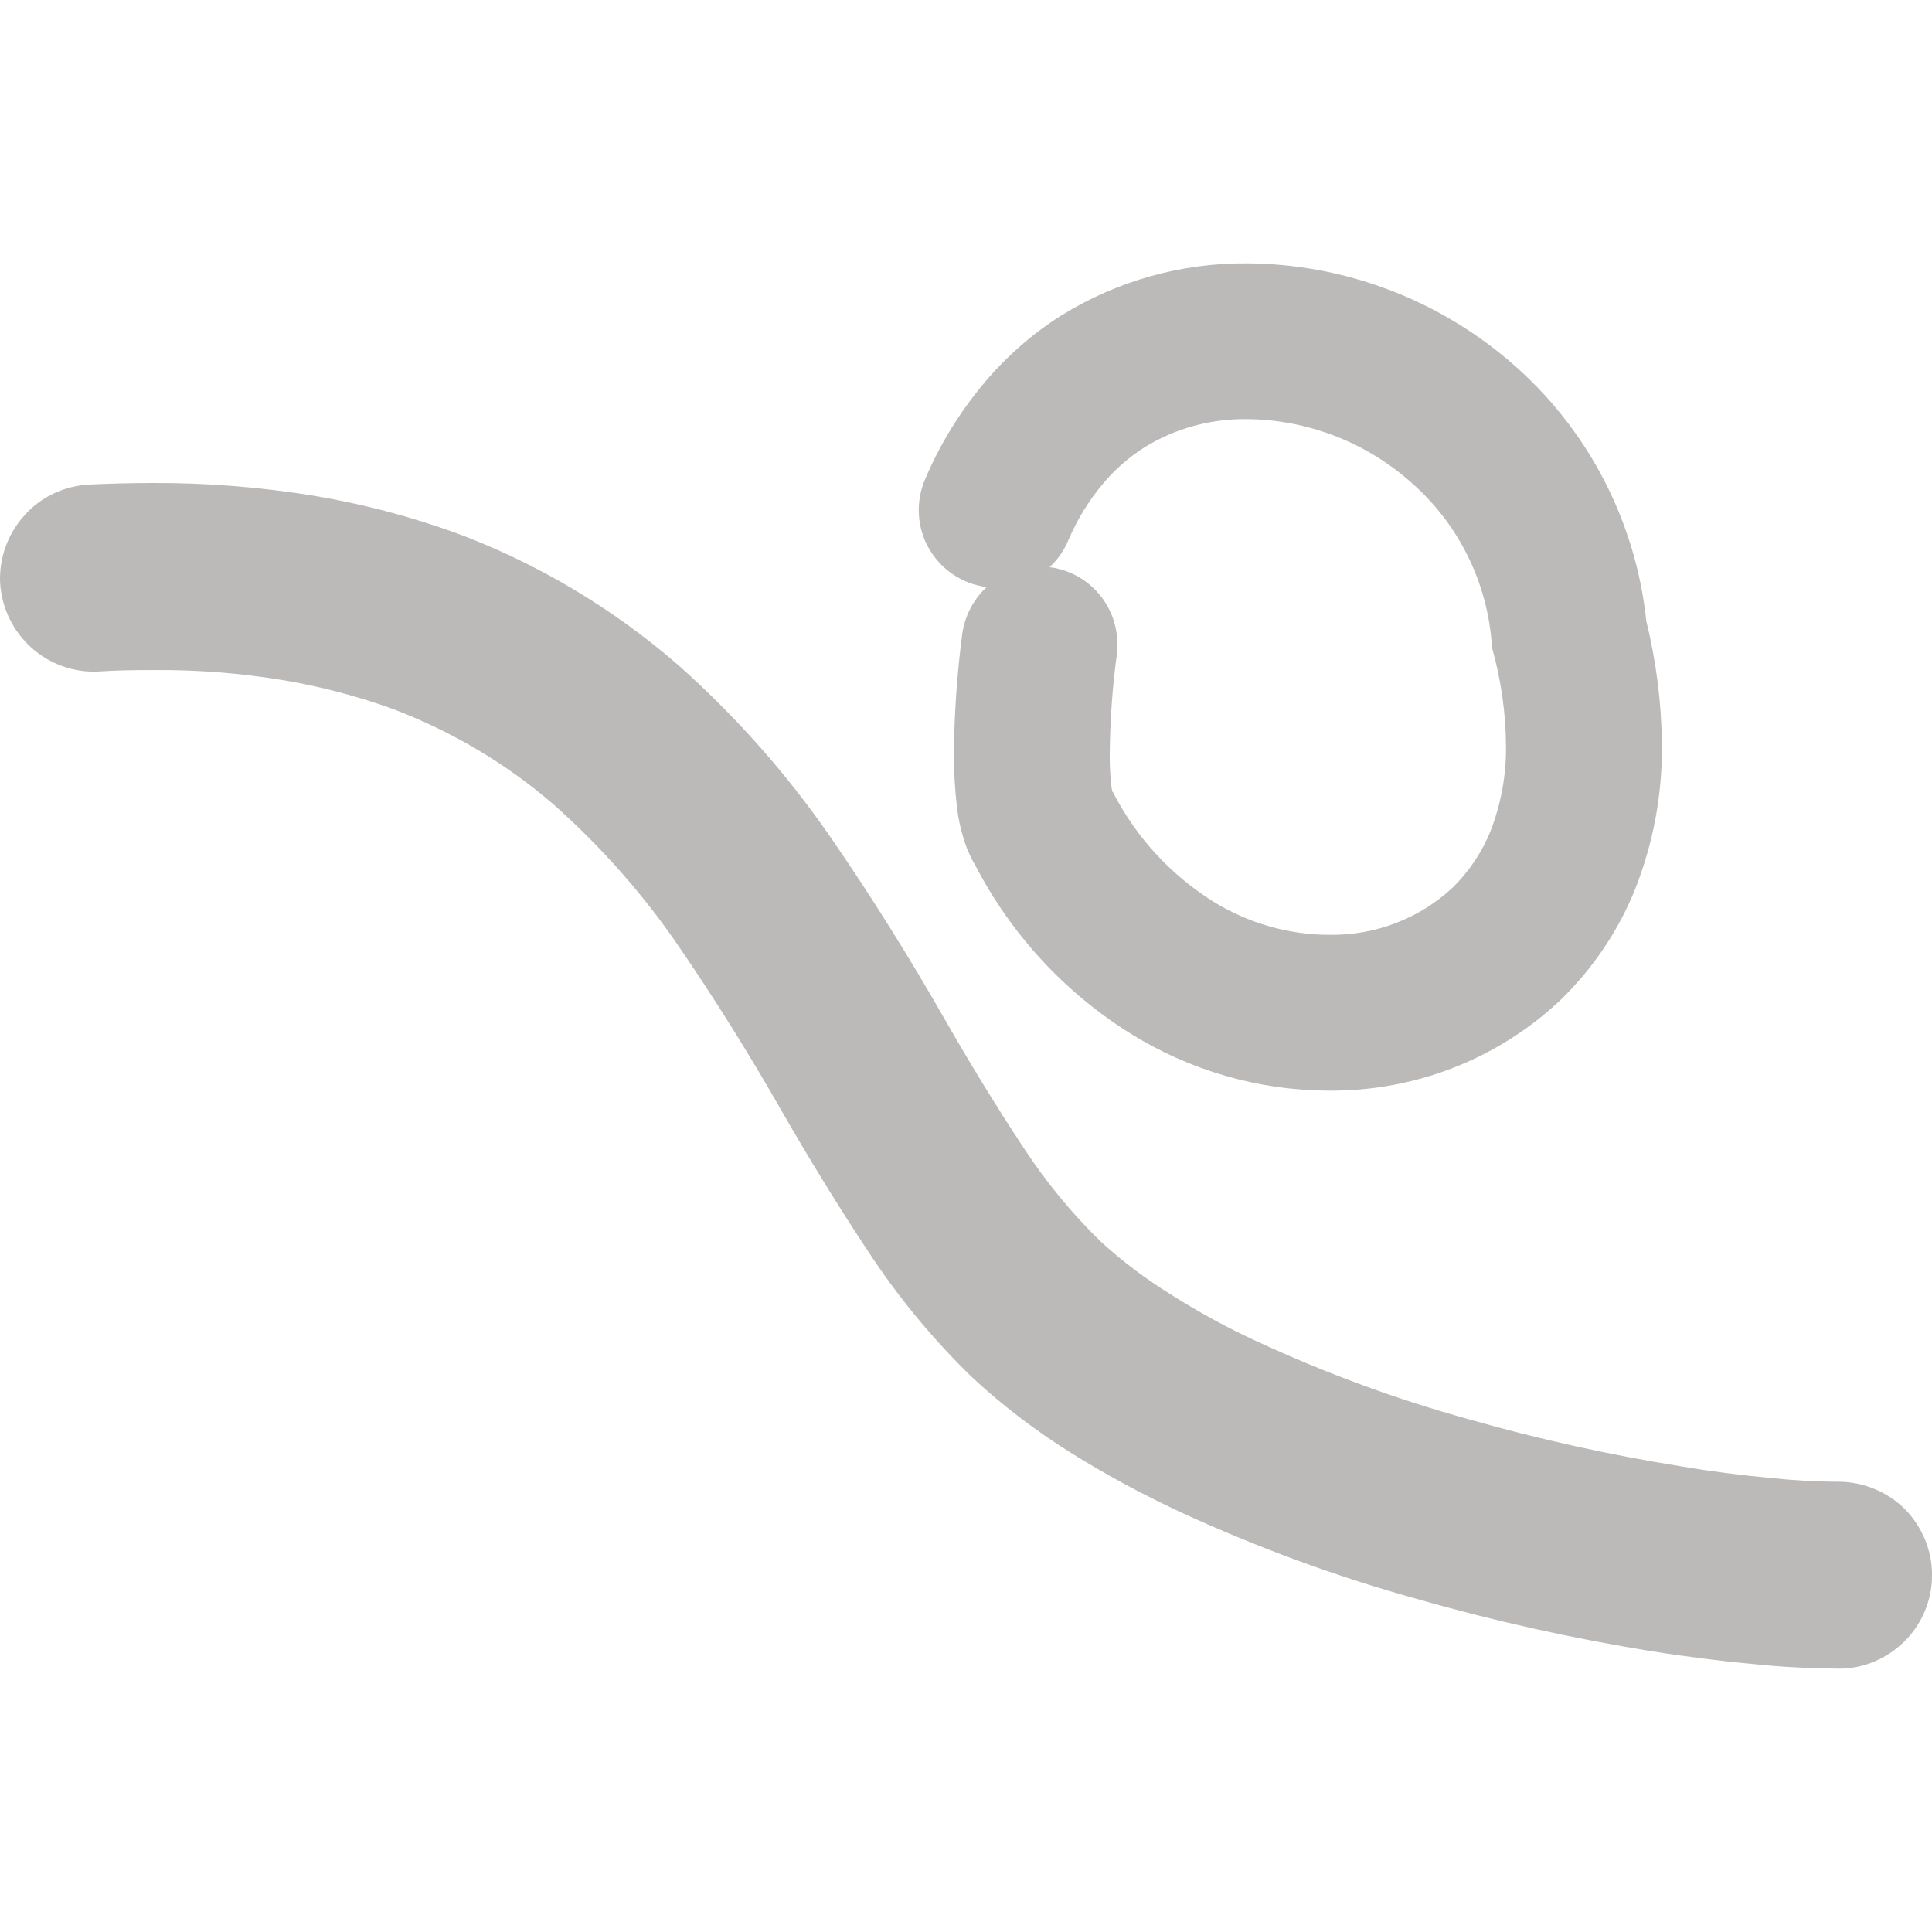 <svg xmlns="http://www.w3.org/2000/svg" width="16" height="16" version="1.1">
 <defs>
   <style id="current-color-scheme" type="text/css">
   .ColorScheme-Text { color: #bcb9b9; } .ColorScheme-Highlight { color:#5294e2; }
  </style>
  <linearGradient id="arrongin" x1="0%" x2="0%" y1="0%" y2="100%">
   <stop offset="0%" style="stop-color:#dd9b44; stop-opacity:1"/>
   <stop offset="100%" style="stop-color:#ad6c16; stop-opacity:1"/>
  </linearGradient>
  <linearGradient id="aurora" x1="0%" x2="0%" y1="0%" y2="100%">
   <stop offset="0%" style="stop-color:#09D4DF; stop-opacity:1"/>
   <stop offset="100%" style="stop-color:#9269F4; stop-opacity:1"/>
  </linearGradient>
  <linearGradient id="cyberneon" x1="0%" x2="0%" y1="0%" y2="100%">
    <stop offset="0" style="stop-color:#0abdc6; stop-opacity:1"/>
    <stop offset="1" style="stop-color:#ea00d9; stop-opacity:1"/>
  </linearGradient>
  <linearGradient id="fitdance" x1="0%" x2="0%" y1="0%" y2="100%">
   <stop offset="0%" style="stop-color:#1AD6AB; stop-opacity:1"/>
   <stop offset="100%" style="stop-color:#329DB6; stop-opacity:1"/>
  </linearGradient>
  <linearGradient id="oomox" x1="0%" x2="0%" y1="0%" y2="100%">
   <stop offset="0%" style="stop-color:#efefe7; stop-opacity:1"/>
   <stop offset="100%" style="stop-color:#8f8f8b; stop-opacity:1"/>
  </linearGradient>
  <linearGradient id="rainblue" x1="0%" x2="0%" y1="0%" y2="100%">
   <stop offset="0%" style="stop-color:#00F260; stop-opacity:1"/>
   <stop offset="100%" style="stop-color:#0575E6; stop-opacity:1"/>
  </linearGradient>
  <linearGradient id="sunrise" x1="0%" x2="0%" y1="0%" y2="100%">
   <stop offset="0%" style="stop-color: #FF8501; stop-opacity:1"/>
   <stop offset="100%" style="stop-color: #FFCB01; stop-opacity:1"/>
  </linearGradient>
  <linearGradient id="telinkrin" x1="0%" x2="0%" y1="0%" y2="100%">
   <stop offset="0%" style="stop-color: #b2ced6; stop-opacity:1"/>
   <stop offset="100%" style="stop-color: #6da5b7; stop-opacity:1"/>
  </linearGradient>
  <linearGradient id="60spsycho" x1="0%" x2="0%" y1="0%" y2="100%">
   <stop offset="0%" style="stop-color: #df5940; stop-opacity:1"/>
   <stop offset="25%" style="stop-color: #d8d15f; stop-opacity:1"/>
   <stop offset="50%" style="stop-color: #e9882a; stop-opacity:1"/>
   <stop offset="100%" style="stop-color: #279362; stop-opacity:1"/>
  </linearGradient>
  <linearGradient id="90ssummer" x1="0%" x2="0%" y1="0%" y2="100%">
   <stop offset="0%" style="stop-color: #f618c7; stop-opacity:1"/>
   <stop offset="20%" style="stop-color: #94ffab; stop-opacity:1"/>
   <stop offset="50%" style="stop-color: #fbfd54; stop-opacity:1"/>
   <stop offset="100%" style="stop-color: #0f83ae; stop-opacity:1"/>
  </linearGradient>
 </defs>
 <path fill="currentColor" class="ColorScheme-Text" fill-rule="evenodd" d="M 0.816 5.561 C 0.613 5.572 0.411 5.5 0.259 5.363 C 0.107 5.226 0.014 5.035 0.001 4.829 C -0.009 4.625 0.063 4.423 0.2 4.271 C 0.336 4.116 0.527 4.026 0.734 4.013 C 0.909 4.005 1.085 4 1.26 4 C 1.712 3.998 2.161 4.034 2.602 4.106 C 3.002 4.173 3.394 4.276 3.774 4.413 C 4.447 4.663 5.072 5.035 5.616 5.507 C 6.099 5.936 6.527 6.421 6.891 6.952 C 7.221 7.432 7.531 7.928 7.82 8.434 C 8.029 8.8 8.248 9.159 8.48 9.51 C 8.666 9.793 8.88 10.054 9.123 10.289 C 9.296 10.446 9.484 10.588 9.683 10.712 C 9.918 10.862 10.163 10.996 10.416 11.112 C 10.981 11.373 11.567 11.589 12.168 11.755 C 12.746 11.92 13.332 12.049 13.925 12.144 C 14.17 12.186 14.418 12.217 14.666 12.24 C 14.854 12.26 15.043 12.271 15.231 12.271 C 15.435 12.273 15.634 12.356 15.778 12.5 C 15.92 12.647 16.003 12.844 16 13.05 C 16 13.254 15.915 13.453 15.77 13.595 C 15.623 13.739 15.427 13.822 15.221 13.819 C 14.986 13.816 14.748 13.806 14.514 13.78 C 14.235 13.755 13.956 13.718 13.678 13.675 C 13.027 13.569 12.382 13.427 11.75 13.246 C 11.069 13.058 10.405 12.813 9.766 12.518 C 9.453 12.371 9.151 12.209 8.86 12.026 C 8.576 11.848 8.308 11.644 8.062 11.417 C 7.732 11.099 7.438 10.743 7.188 10.361 C 6.937 9.982 6.7 9.595 6.475 9.203 C 6.207 8.733 5.921 8.274 5.614 7.827 C 5.322 7.401 4.979 7.014 4.592 6.669 C 4.194 6.323 3.735 6.052 3.239 5.866 C 2.95 5.763 2.654 5.685 2.352 5.634 C 1.993 5.574 1.629 5.546 1.265 5.549 C 1.116 5.549 0.966 5.551 0.816 5.561 Z M 9.249 5.422 C 9.211 5.698 9.193 5.977 9.19 6.258 C 9.19 6.349 9.195 6.439 9.206 6.527 C 9.208 6.539 9.211 6.55 9.213 6.56 L 9.216 6.558 C 9.404 6.929 9.691 7.241 10.042 7.463 C 10.333 7.644 10.669 7.742 11.012 7.742 C 11.389 7.747 11.755 7.608 12.031 7.35 C 12.165 7.218 12.271 7.061 12.343 6.885 C 12.431 6.658 12.475 6.418 12.472 6.176 C 12.47 5.902 12.431 5.629 12.356 5.363 C 12.325 4.826 12.075 4.323 11.662 3.974 C 11.288 3.652 10.813 3.474 10.32 3.471 C 10.021 3.469 9.729 3.549 9.476 3.706 C 9.347 3.789 9.231 3.889 9.133 4.008 C 9.015 4.147 8.919 4.307 8.847 4.475 C 8.813 4.558 8.759 4.635 8.692 4.697 C 8.862 4.718 9.017 4.808 9.12 4.942 C 9.226 5.079 9.27 5.252 9.249 5.422 L 9.249 5.422 Z M 8.171 4.862 C 7.969 4.836 7.794 4.718 7.693 4.542 C 7.593 4.369 7.582 4.155 7.66 3.972 C 7.781 3.685 7.944 3.42 8.142 3.182 C 8.326 2.96 8.545 2.767 8.79 2.612 C 9.252 2.326 9.786 2.176 10.331 2.181 C 11.125 2.186 11.894 2.473 12.501 2.991 C 13.141 3.536 13.546 4.307 13.634 5.143 C 13.716 5.479 13.76 5.82 13.763 6.163 C 13.768 6.573 13.693 6.978 13.543 7.36 C 13.404 7.708 13.19 8.023 12.921 8.284 C 12.403 8.772 11.711 9.04 10.999 9.032 C 10.418 9.03 9.851 8.864 9.358 8.557 C 8.816 8.217 8.375 7.739 8.08 7.172 C 8.034 7.094 7.998 7.012 7.975 6.927 C 7.951 6.849 7.936 6.772 7.926 6.692 C 7.908 6.545 7.9 6.395 7.9 6.245 C 7.902 5.912 7.926 5.58 7.969 5.249 C 7.99 5.102 8.06 4.965 8.171 4.862 L 8.171 4.862 Z"/>
</svg>
